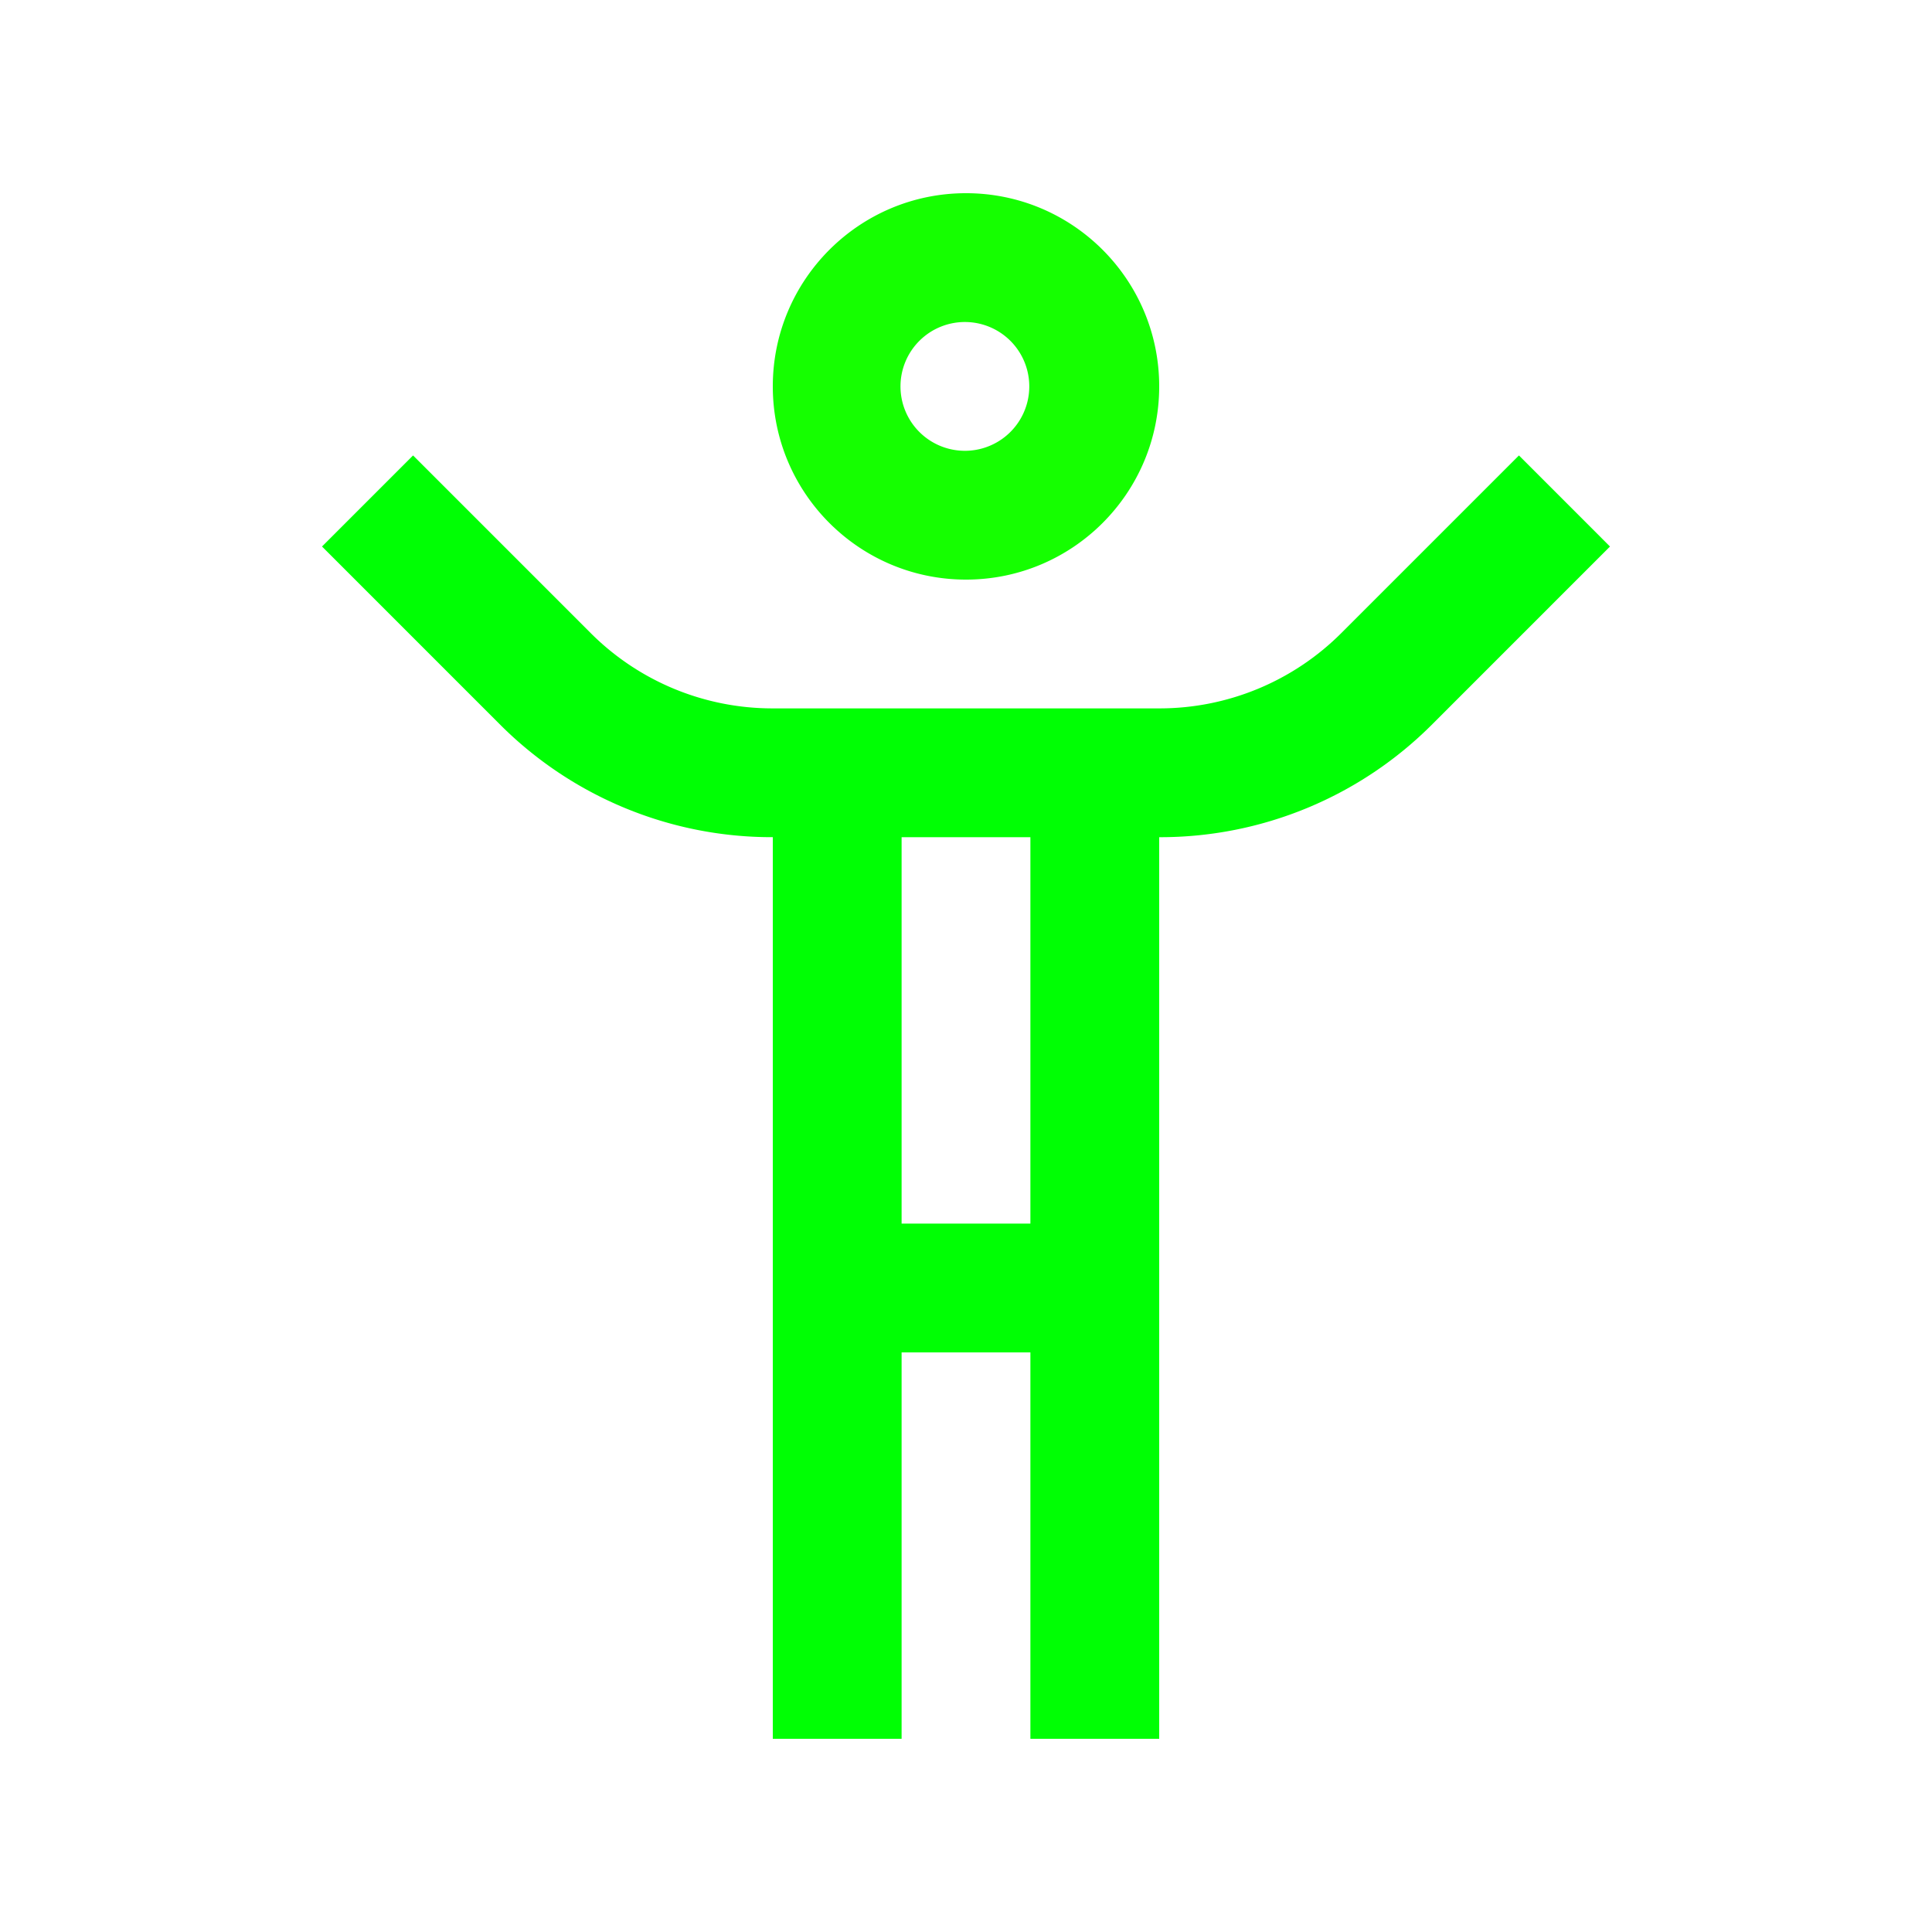 <?xml version="1.0" encoding="utf-8"?>
<svg version="1.0" width="100" height="100" xmlns="http://www.w3.org/2000/svg">
  <path d="M50 10c-5.521 0-10 4.476-10 10 0 5.521 4.479 10 10 10s10-4.479 10-10c0-5.524-4.479-10-10-10zm0 13.333a3.333 3.333 0 1 1 0-6.665 3.333 3.333 0 0 1 0 6.665z" style="fill: rgb(21, 255, 0);"/>
  <path d="m78.62 23.574-9.189 9.189A13.305 13.305 0 0 1 60 36.666H40a13.305 13.305 0 0 1-9.431-3.903l-9.189-9.189-4.713 4.713 9.189 9.19A19.878 19.878 0 0 0 40 43.332V90h6.667V70h6.666v20H60V43.333a19.88 19.88 0 0 0 14.144-5.855l9.189-9.19-4.713-4.714zM53.333 63.333h-6.666v-20h6.666v20z" style="fill: rgb(0, 255, 4);"/>
</svg>